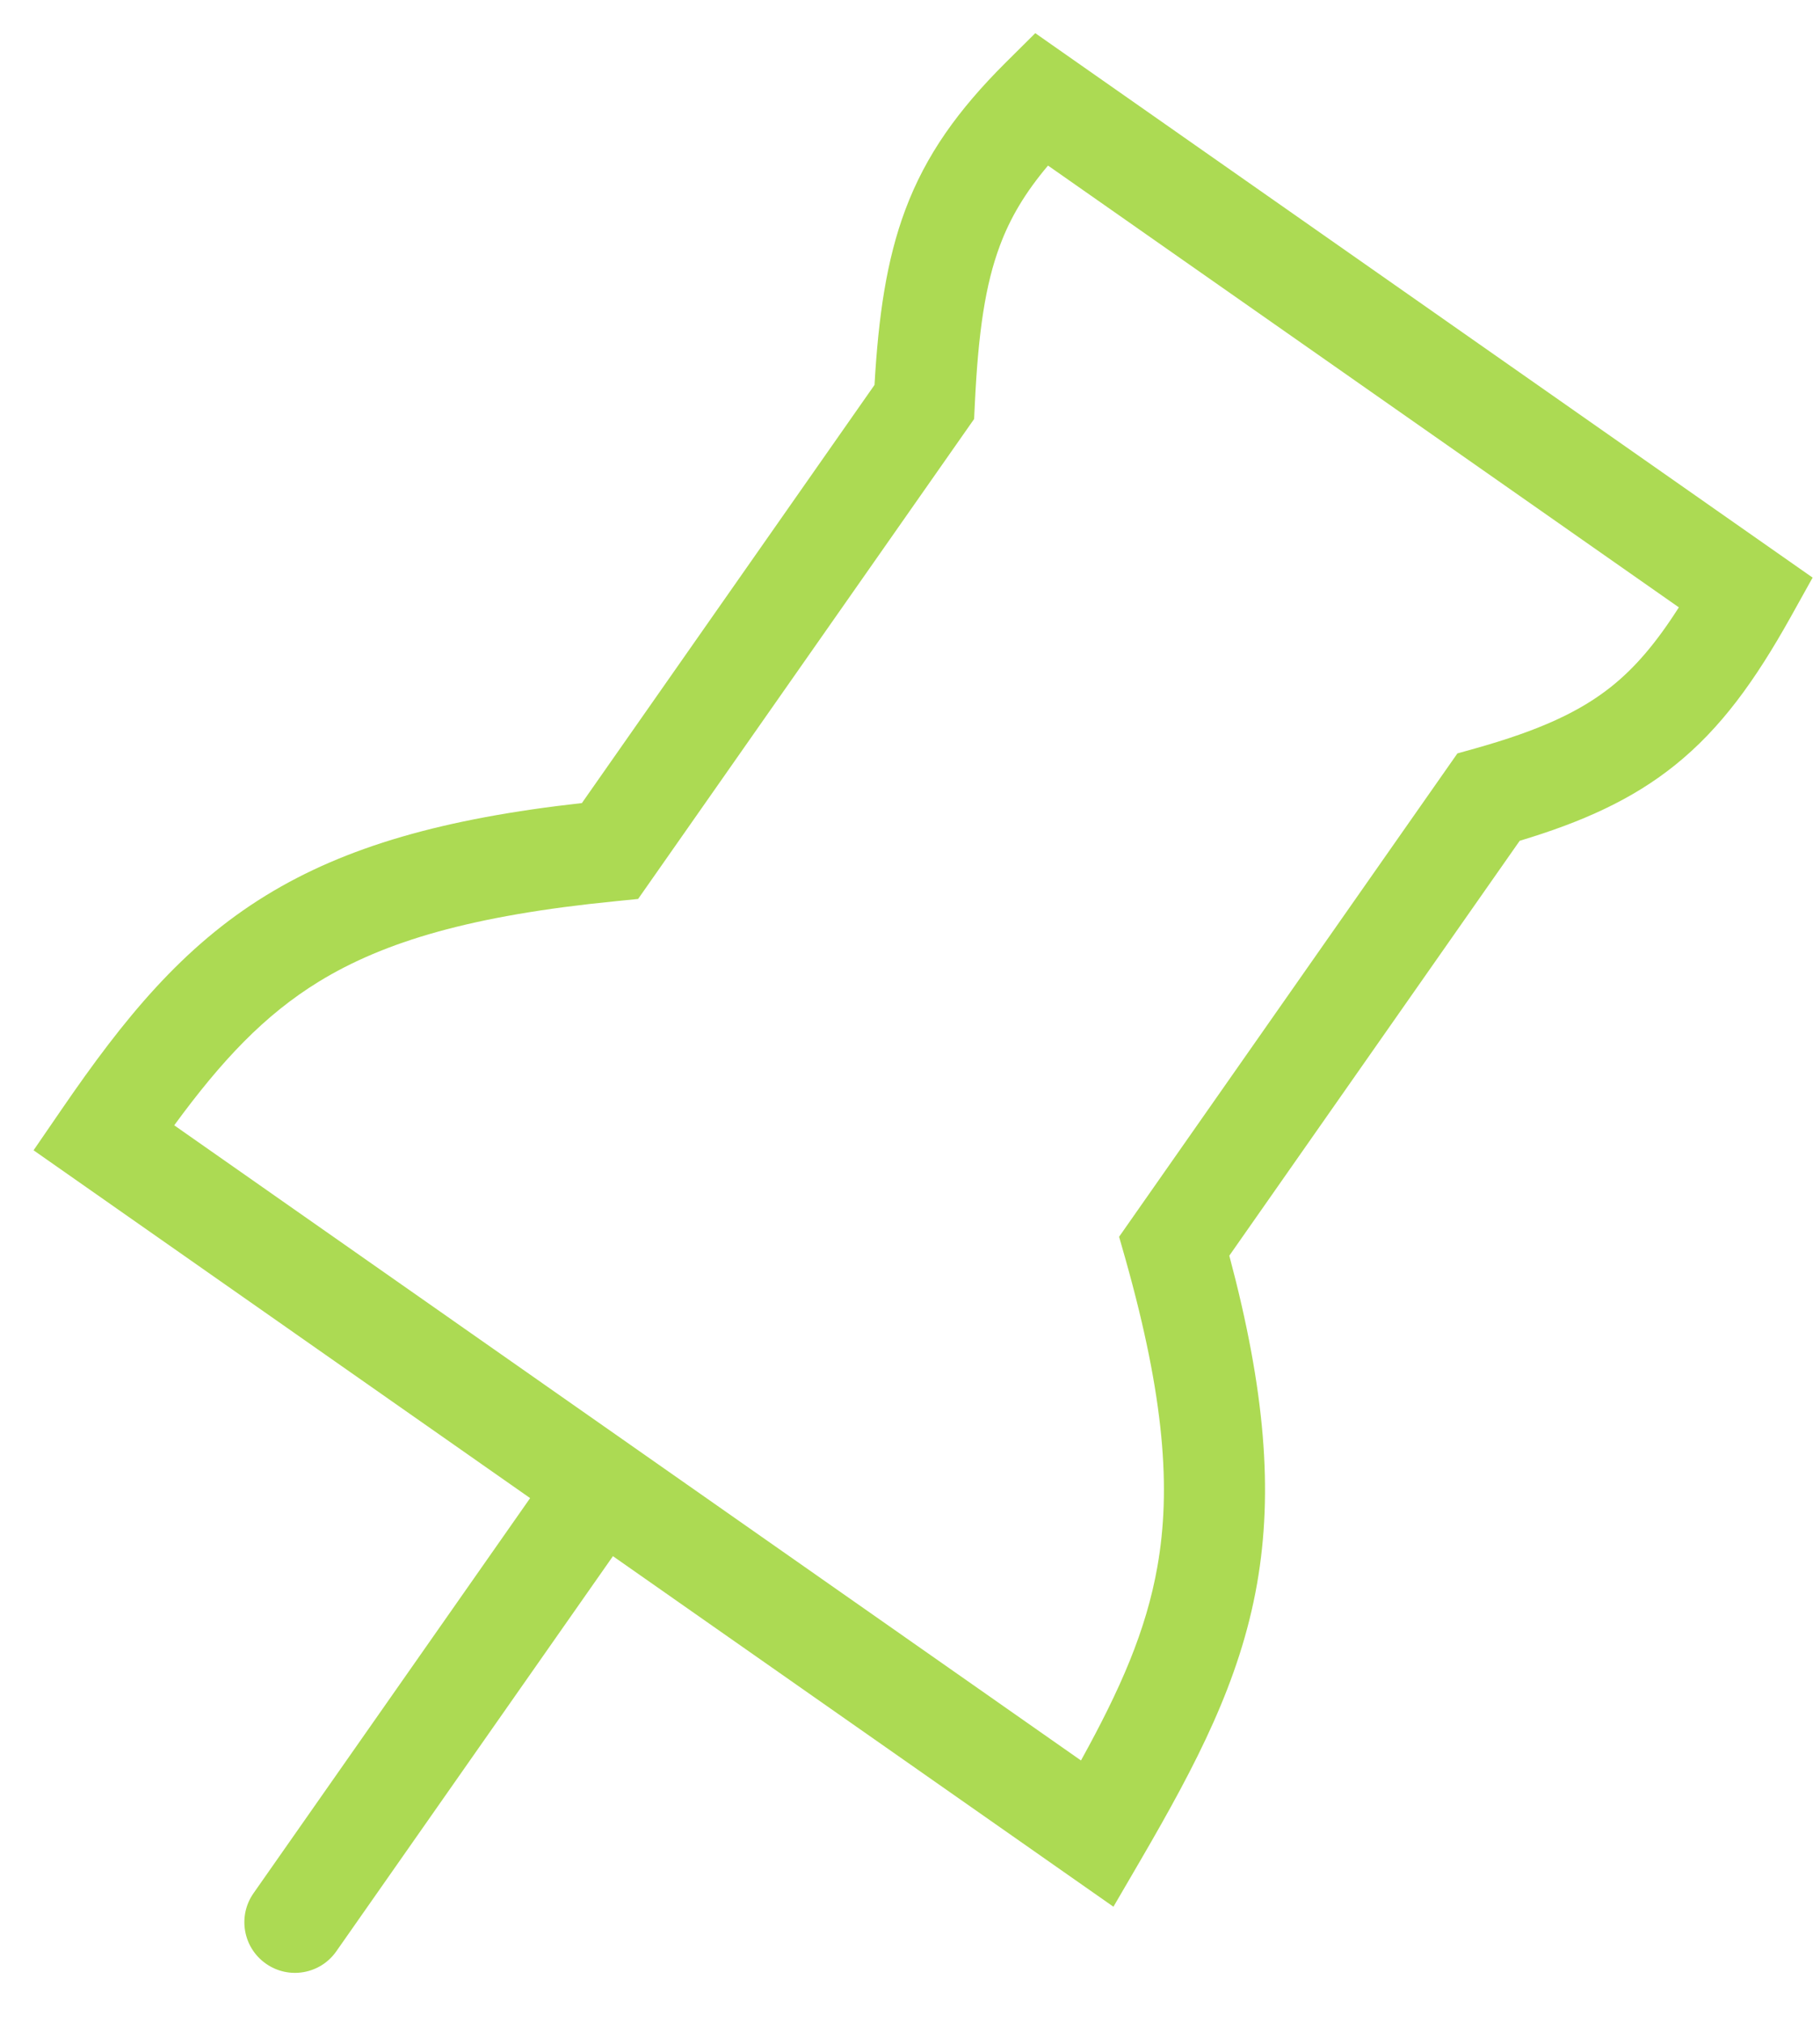 <svg width="18" height="20" viewBox="0 0 18 20" fill="none" xmlns="http://www.w3.org/2000/svg">
<path fill-rule="evenodd" clip-rule="evenodd" d="M10.239 0.328L17.927 5.711L17.707 6.106C17.36 6.726 17.021 7.201 16.561 7.569C16.14 7.906 15.649 8.127 15.03 8.313L12.158 12.415C12.512 13.742 12.593 14.745 12.432 15.661C12.263 16.623 11.833 17.441 11.286 18.382L11.012 18.852L6.062 15.386L3.326 19.293C3.168 19.519 2.856 19.574 2.63 19.415C2.404 19.257 2.349 18.945 2.507 18.719L5.243 14.812L0.332 11.373L0.612 10.965C1.224 10.073 1.8 9.363 2.631 8.853C3.418 8.37 4.391 8.092 5.755 7.94L8.649 3.806C8.688 3.128 8.767 2.574 8.953 2.076C9.157 1.53 9.477 1.087 9.942 0.623L10.239 0.328ZM10.365 1.637C10.139 1.905 9.992 2.153 9.89 2.426C9.745 2.812 9.675 3.284 9.641 3.999L9.634 4.143L6.311 8.888L6.083 8.911C4.666 9.051 3.801 9.309 3.154 9.705C2.615 10.036 2.193 10.484 1.723 11.126L10.691 17.406C11.081 16.7 11.335 16.124 11.447 15.488C11.582 14.723 11.517 13.821 11.133 12.456L11.068 12.228L14.414 7.449L14.586 7.401C15.227 7.221 15.625 7.037 15.937 6.788C16.172 6.6 16.379 6.358 16.604 6.005L10.365 1.637Z" fill="#ACDA53"/>
</svg>
